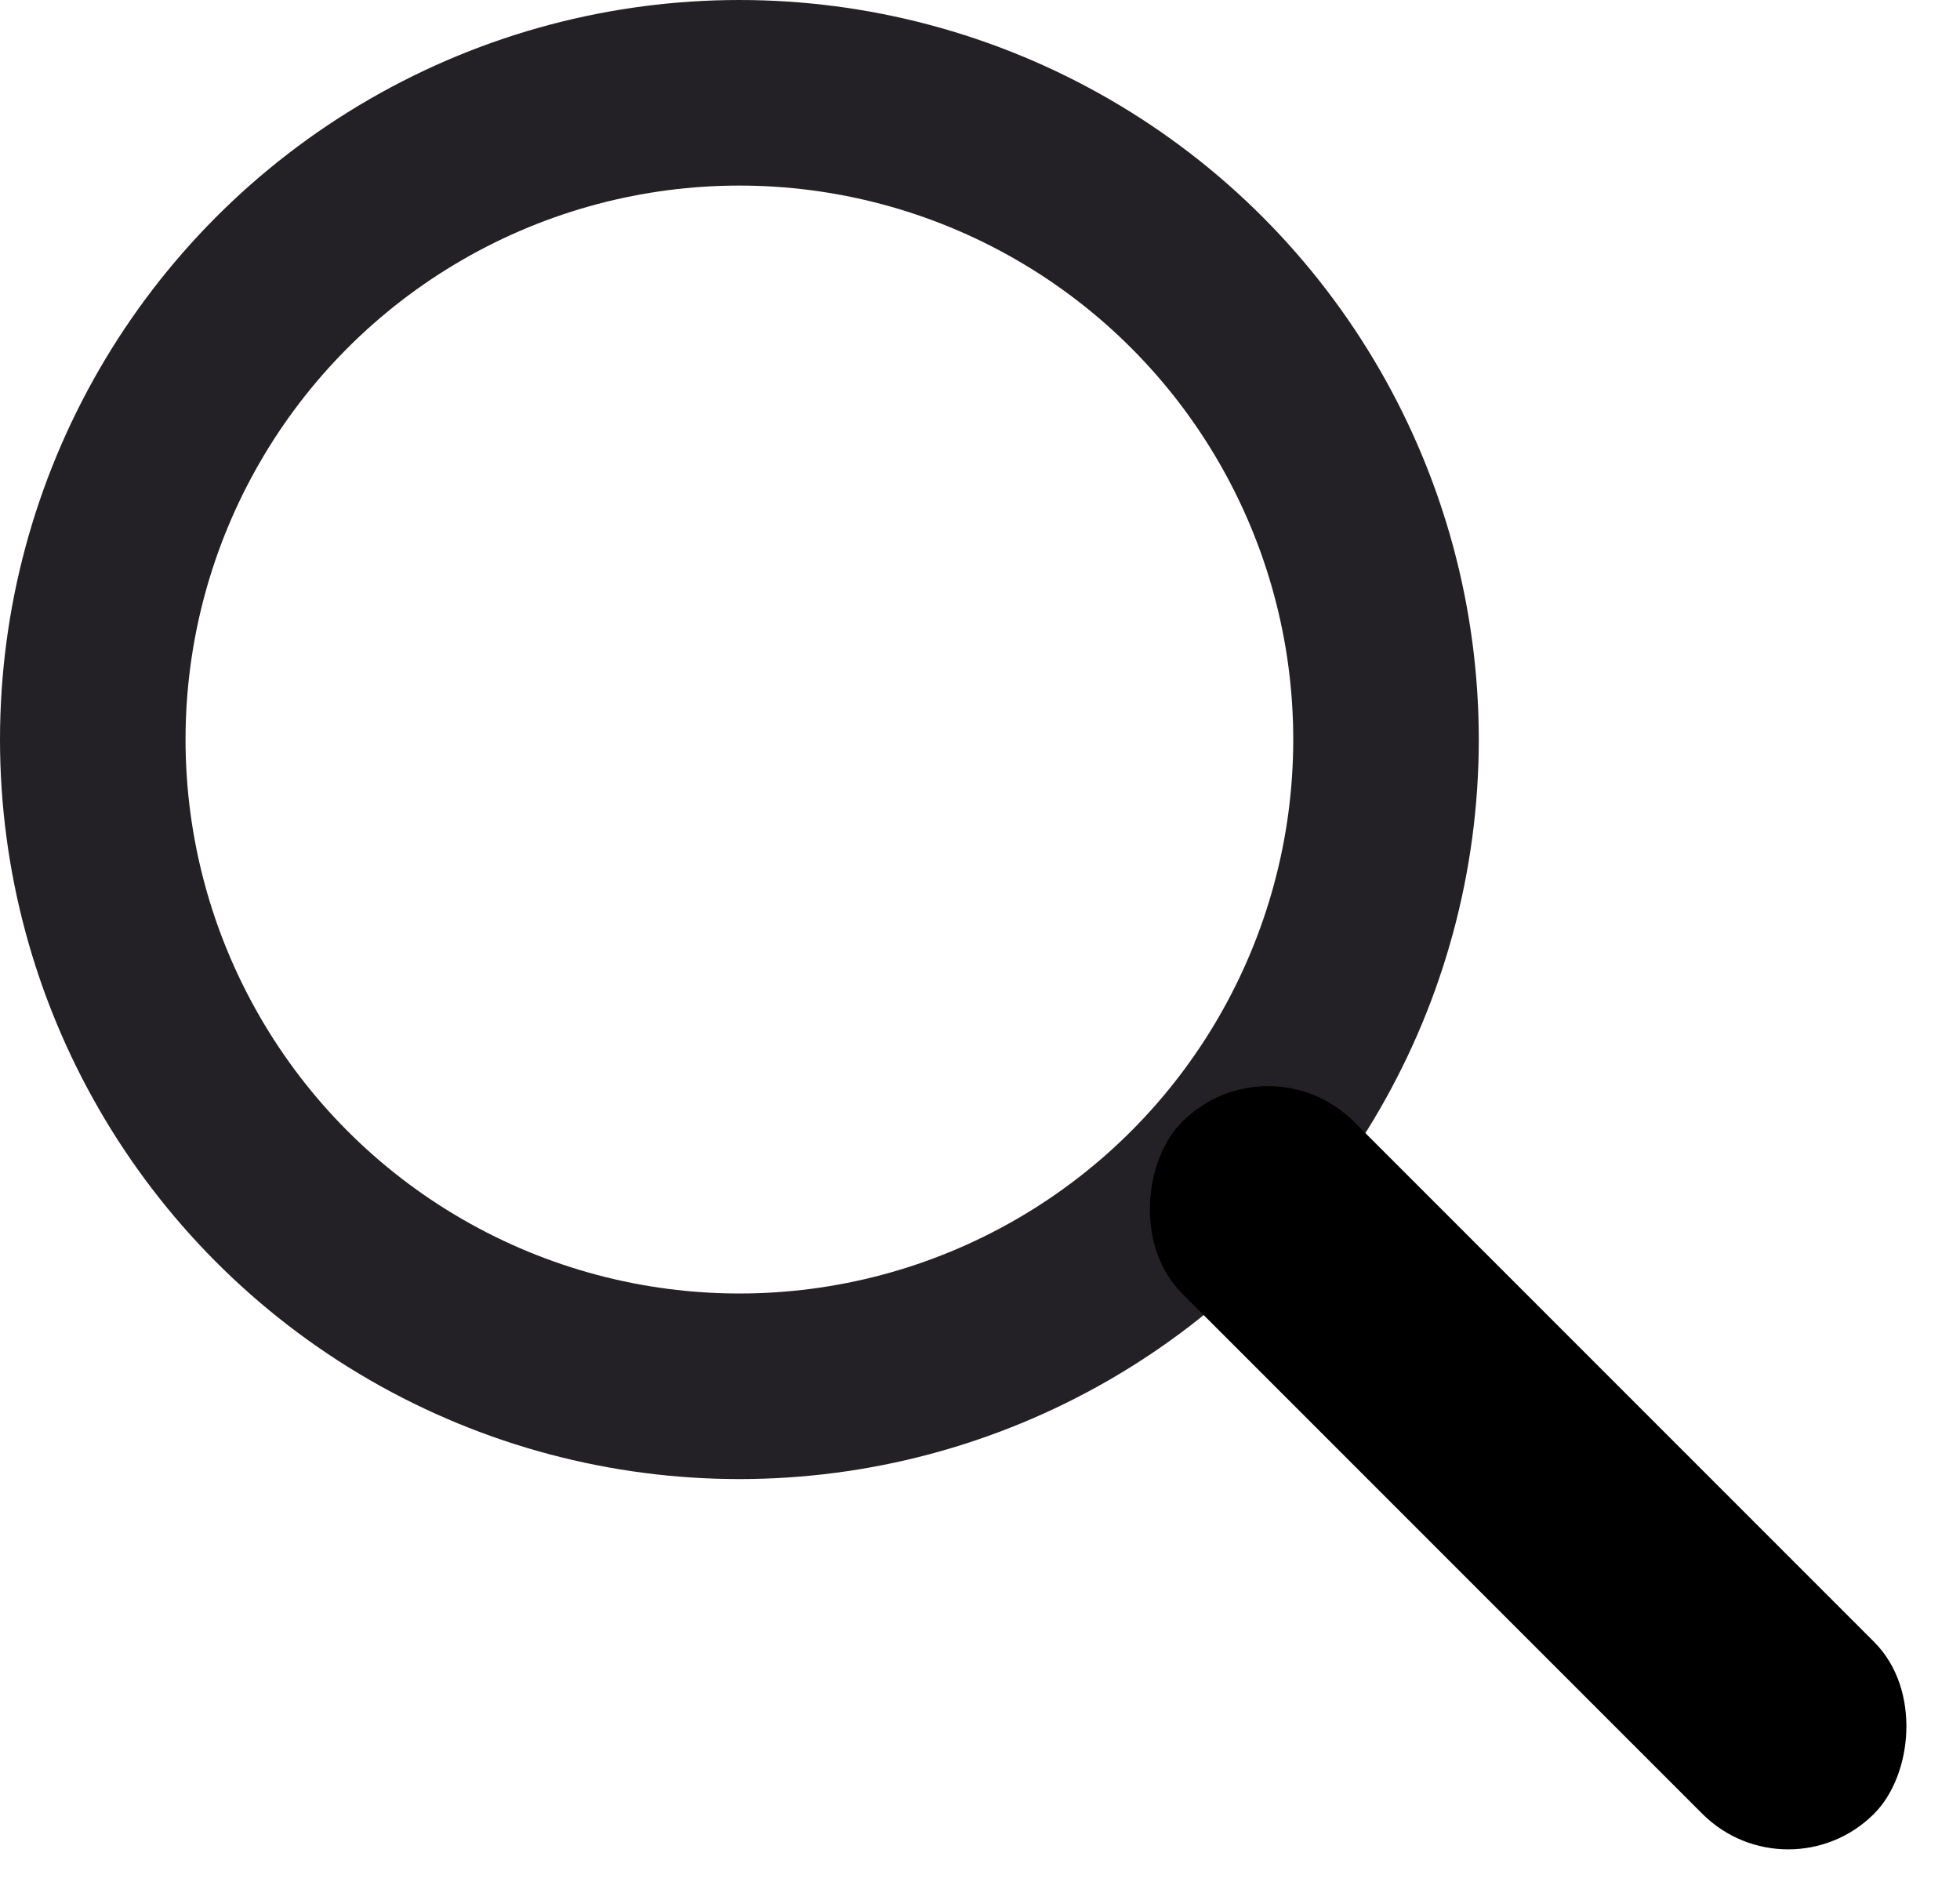<svg xmlns="http://www.w3.org/2000/svg" width="21.127" height="20.473" viewBox="0 0 21.127 20.473">
  <g id="ICON_24_Search" data-name="ICON/24/Search" transform="translate(-6.547 -6.547)">
    <g id="Ellipse_14" data-name="Ellipse 14" transform="translate(6.547 6.547)" fill="none" stroke="#242126" stroke-width="2">
      <circle cx="7.97" cy="7.97" r="7.97" stroke="none"/>
      <circle cx="7.97" cy="7.97" r="6.97" fill="none"/>
    </g>
    <rect id="Rectangle_40" data-name="Rectangle 40" width="10.547" height="2.619" rx="1.309" transform="translate(20.216 17.71) rotate(45)"/>
  </g>
</svg>
